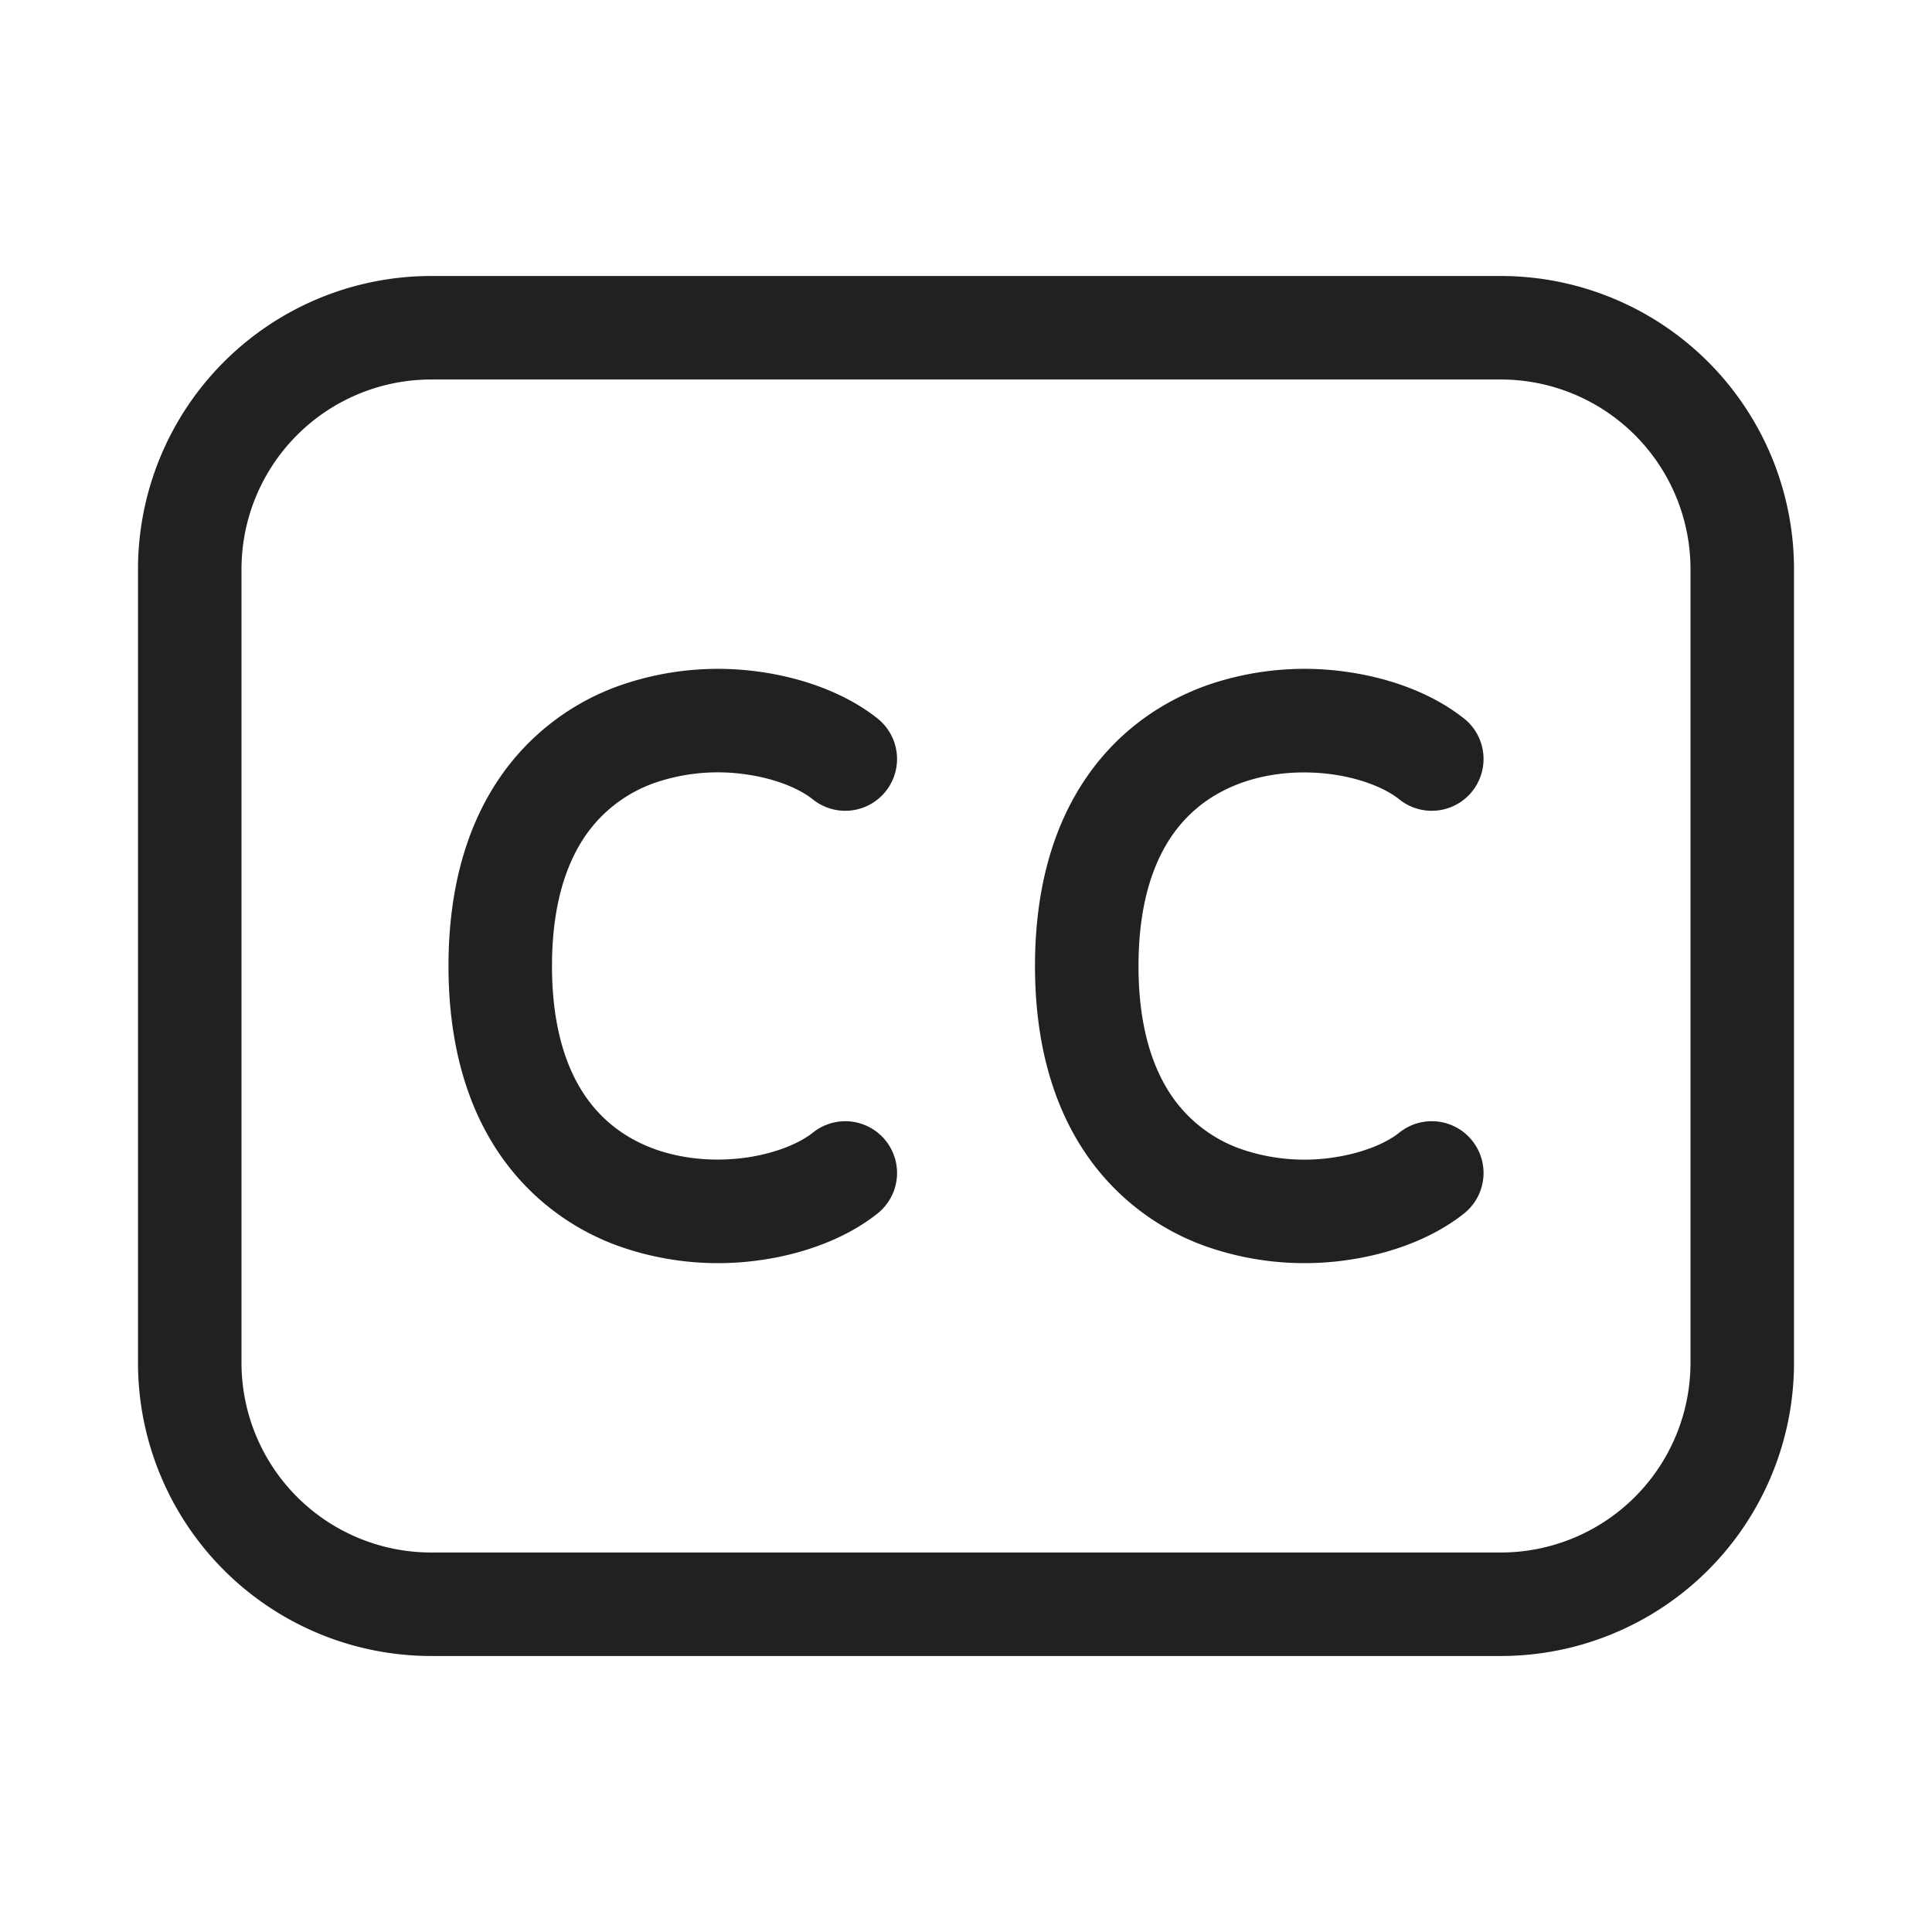 <svg viewBox="0 0 28 28" fill="none" xmlns="http://www.w3.org/2000/svg" height="1em" width="1em">
  <path d="M11.051 9.742c.622.093 1.226.319 1.668.672a.75.75 0 1 1-.938 1.172c-.183-.147-.516-.296-.95-.36a2.817 2.817 0 0 0-1.307.108 2.035 2.035 0 0 0-1.048.79C8.206 12.523 8 13.118 8 14c0 .882.206 1.477.476 1.876.27.397.636.648 1.048.79.42.143.883.17 1.308.108.433-.065.766-.213.95-.36a.75.75 0 0 1 .937 1.172c-.442.353-1.046.58-1.668.672a4.315 4.315 0 0 1-2.013-.174 3.534 3.534 0 0 1-1.803-1.366c-.472-.695-.735-1.6-.735-2.718 0-1.118.263-2.023.735-2.718a3.533 3.533 0 0 1 1.803-1.366 4.315 4.315 0 0 1 2.013-.174Zm10.167.672c-.442-.353-1.045-.58-1.667-.672a4.315 4.315 0 0 0-2.013.174c-.682.233-1.33.67-1.803 1.366-.472.695-.735 1.6-.735 2.718 0 1.118.263 2.023.735 2.718a3.534 3.534 0 0 0 1.803 1.366 4.316 4.316 0 0 0 2.013.174c.622-.092 1.226-.319 1.668-.672a.75.75 0 1 0-.938-1.172c-.182.147-.516.295-.95.36a2.817 2.817 0 0 1-1.306-.108 2.033 2.033 0 0 1-1.049-.79c-.27-.399-.476-.994-.476-1.876 0-.882.206-1.477.476-1.876.27-.397.637-.648 1.049-.79.419-.143.882-.17 1.306-.108.434.064.768.213.95.36a.75.75 0 0 0 .938-1.172ZM2 8.25A4.25 4.25 0 0 1 6.25 4h15.5A4.25 4.25 0 0 1 26 8.25v11.5A4.25 4.25 0 0 1 21.75 24H6.25A4.25 4.25 0 0 1 2 19.75V8.25ZM6.25 5.5A2.75 2.75 0 0 0 3.5 8.25v11.5a2.75 2.75 0 0 0 2.75 2.75h15.5a2.75 2.75 0 0 0 2.75-2.75V8.25a2.75 2.75 0 0 0-2.75-2.75H6.25Z" fill="#212121"/>
</svg>
